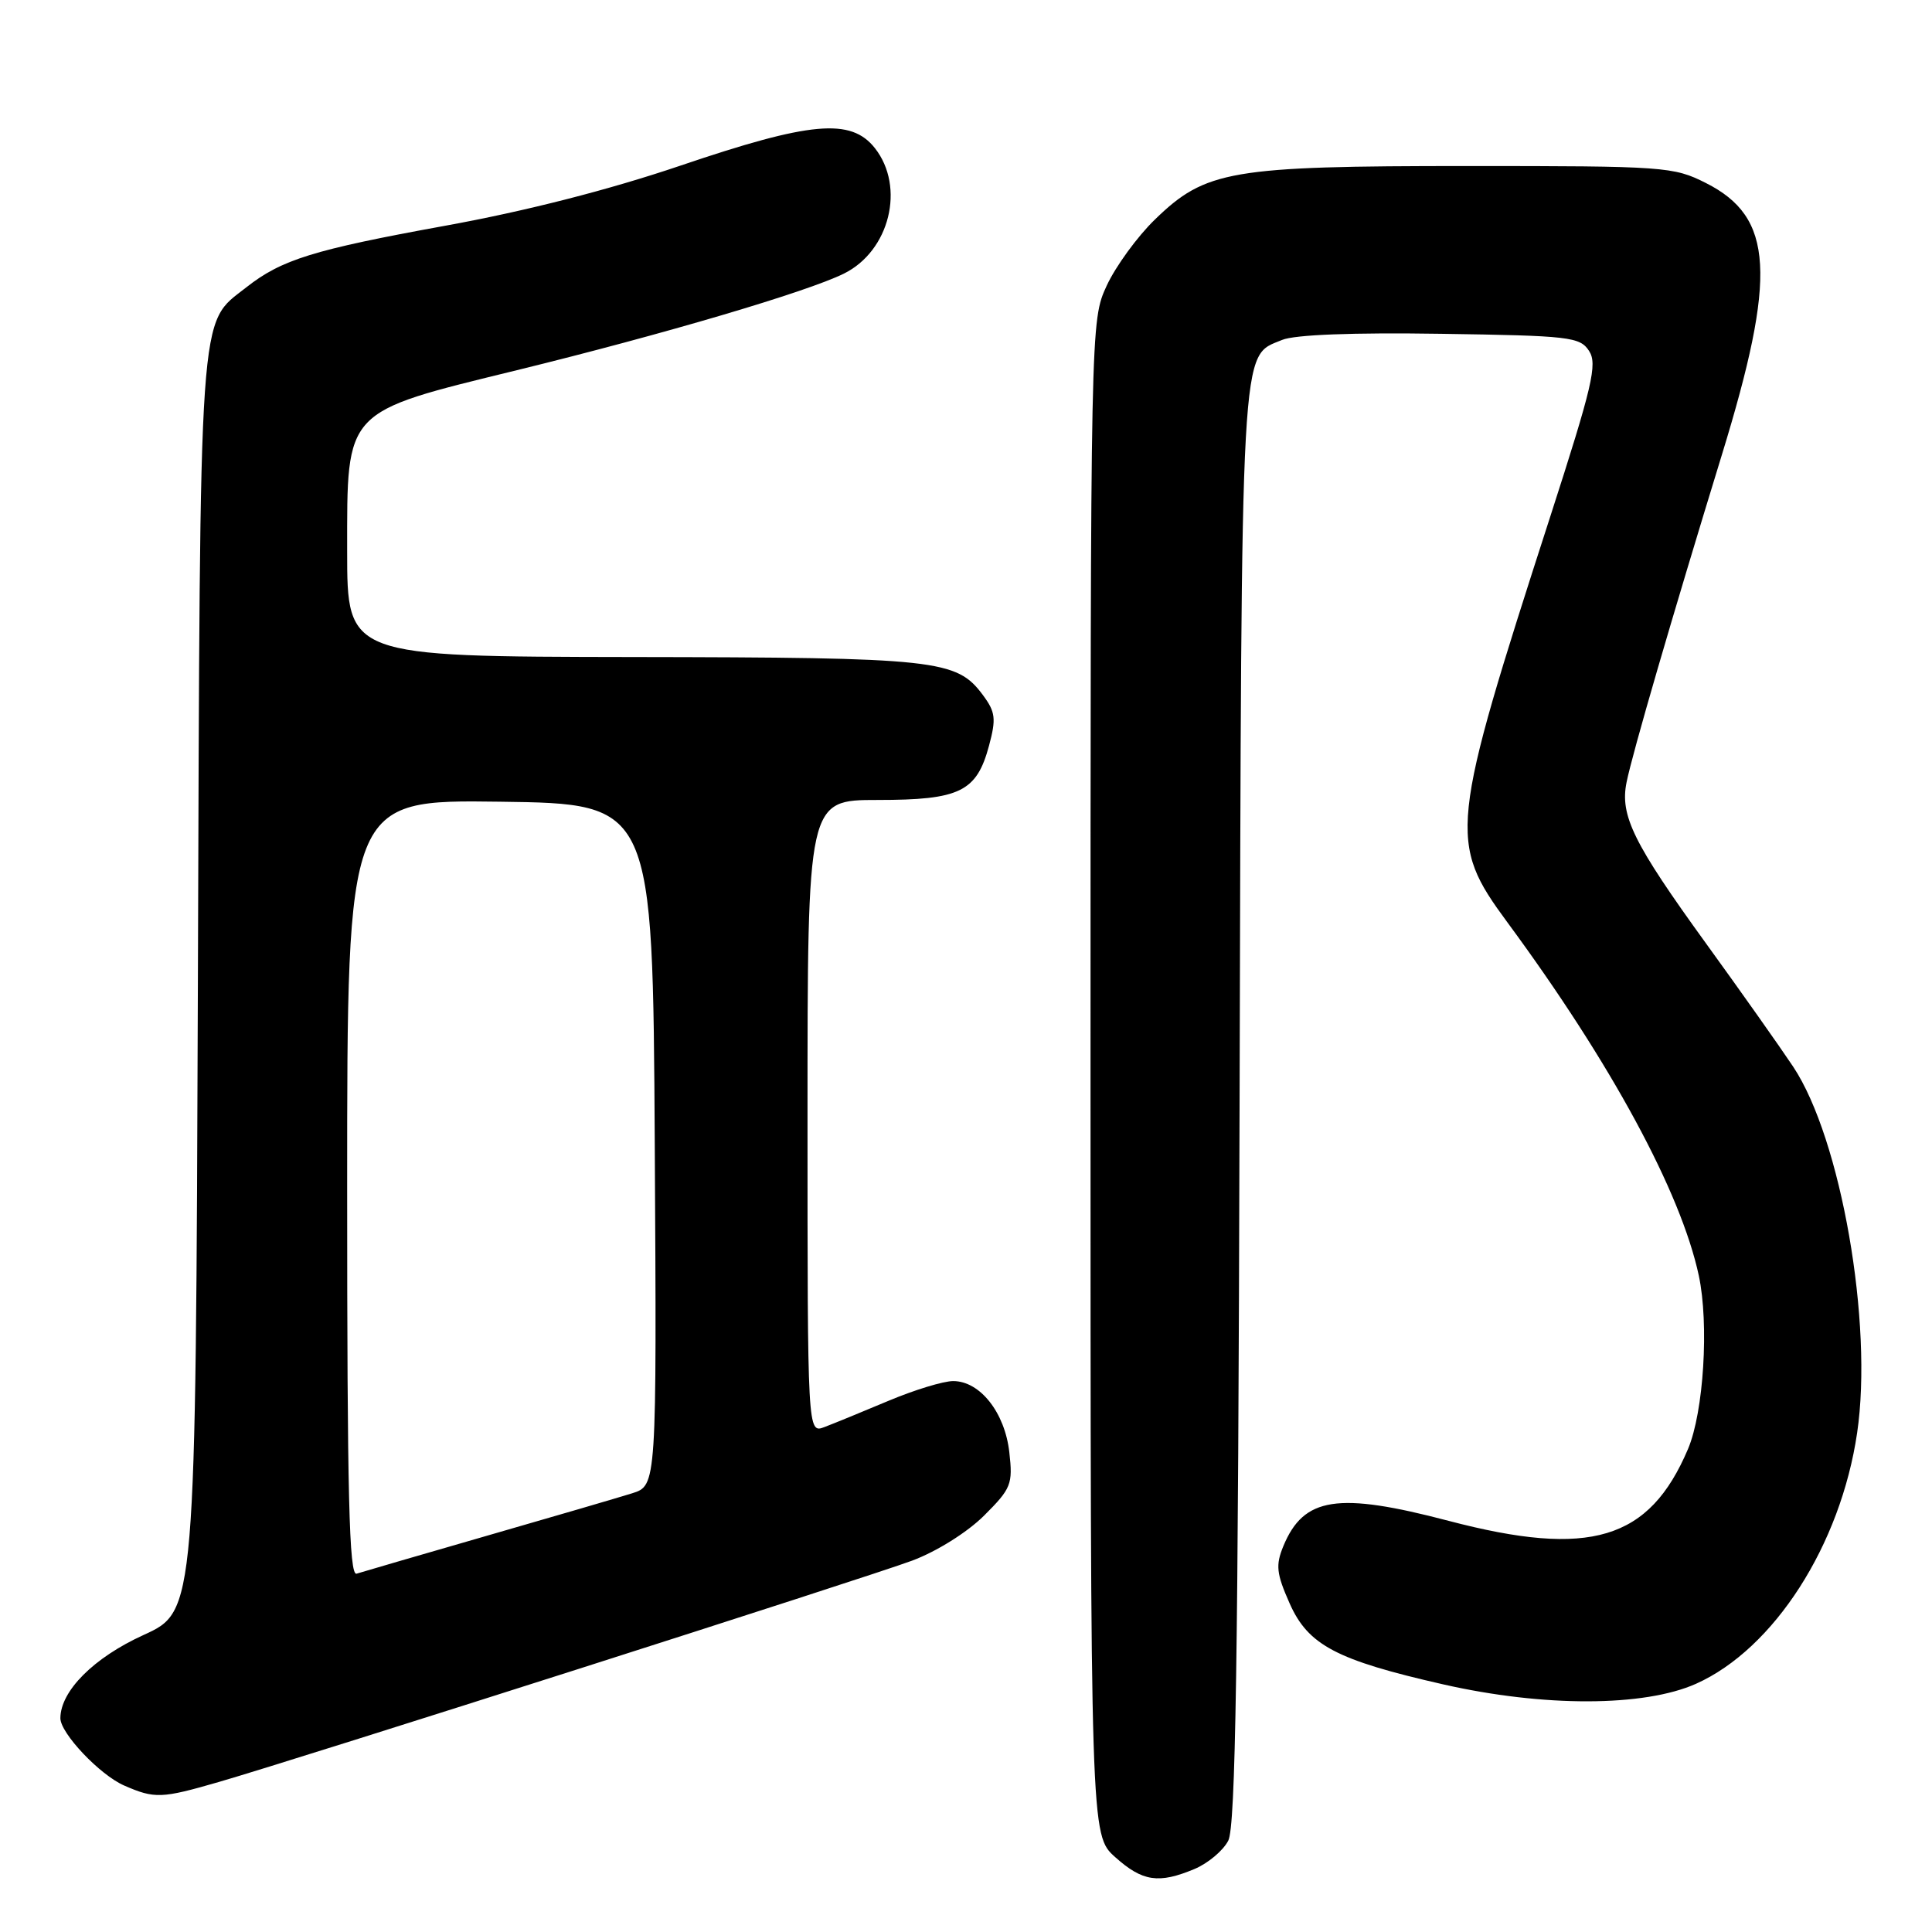 <?xml version="1.0" encoding="UTF-8" standalone="no"?>
<!DOCTYPE svg PUBLIC "-//W3C//DTD SVG 1.1//EN" "http://www.w3.org/Graphics/SVG/1.1/DTD/svg11.dtd" >
<svg xmlns="http://www.w3.org/2000/svg" xmlns:xlink="http://www.w3.org/1999/xlink" version="1.1" viewBox="0 0 256 256">
 <g >
 <path fill="currentColor"
d=" M 158.28 247.65 C 160.05 246.91 162.06 245.23 162.75 243.90 C 163.72 242.04 164.06 220.21 164.25 146.50 C 164.52 43.65 164.31 47.36 169.89 45.04 C 171.56 44.35 179.27 44.05 190.89 44.23 C 208.00 44.48 209.35 44.64 210.56 46.50 C 211.69 48.24 211.01 51.13 205.40 68.50 C 192.05 109.82 191.87 111.53 199.74 122.22 C 213.47 140.85 222.72 157.93 225.10 169.02 C 226.47 175.44 225.75 187.09 223.67 192.00 C 218.54 204.08 210.69 206.44 191.95 201.52 C 177.26 197.66 172.75 198.35 170.05 204.87 C 169.01 207.40 169.13 208.50 170.88 212.45 C 173.33 217.99 177.08 219.97 191.24 223.19 C 204.54 226.21 217.84 226.18 224.73 223.11 C 235.06 218.49 243.89 204.75 246.08 189.86 C 248.22 175.36 243.94 150.88 237.61 141.35 C 235.83 138.68 230.63 131.32 226.05 125.00 C 216.43 111.71 214.63 108.06 215.53 103.65 C 216.31 99.78 221.53 81.86 228.14 60.32 C 235.48 36.43 235.03 28.78 226.04 24.25 C 221.74 22.08 220.59 22.00 194.47 22.00 C 163.03 22.00 159.75 22.56 153.02 29.10 C 150.70 31.35 147.84 35.28 146.65 37.84 C 144.50 42.50 144.50 42.50 144.50 142.83 C 144.50 243.16 144.50 243.16 147.77 246.08 C 151.39 249.32 153.53 249.64 158.28 247.65 Z  M 29.00 236.12 C 39.76 233.00 114.83 209.04 120.87 206.79 C 124.11 205.58 128.15 203.05 130.38 200.84 C 134.00 197.23 134.22 196.67 133.74 192.43 C 133.15 187.17 129.86 183.00 126.30 183.00 C 125.00 183.00 121.14 184.18 117.72 185.62 C 114.30 187.06 110.49 188.62 109.25 189.09 C 107.00 189.95 107.00 189.95 107.00 147.98 C 107.00 106.00 107.00 106.00 116.28 106.00 C 127.18 106.00 129.41 104.92 131.05 98.81 C 132.01 95.23 131.91 94.35 130.24 92.10 C 126.75 87.39 124.20 87.12 83.75 87.06 C 46.00 87.00 46.00 87.00 46.00 73.02 C 46.00 54.13 45.47 54.69 68.50 49.05 C 87.91 44.29 106.95 38.67 111.83 36.25 C 117.89 33.25 119.98 24.78 115.93 19.63 C 112.76 15.61 107.42 16.09 90.12 21.96 C 80.67 25.16 69.65 27.98 58.95 29.92 C 41.52 33.09 37.30 34.40 32.63 38.08 C 26.26 43.09 26.53 39.20 26.22 130.50 C 25.93 213.50 25.93 213.50 19.01 216.65 C 12.42 219.65 8.02 224.06 8.00 227.67 C 8.00 229.66 13.23 235.19 16.45 236.59 C 20.50 238.36 21.40 238.32 29.00 236.12 Z  M 46.00 157.45 C 46.00 105.96 46.00 105.96 66.25 106.23 C 86.50 106.50 86.50 106.50 86.76 151.67 C 87.02 196.84 87.02 196.84 83.76 197.87 C 81.97 198.43 73.30 200.97 64.50 203.50 C 55.70 206.04 47.94 208.30 47.25 208.52 C 46.26 208.85 46.00 198.19 46.00 157.45 Z "/>
</g>
</svg>